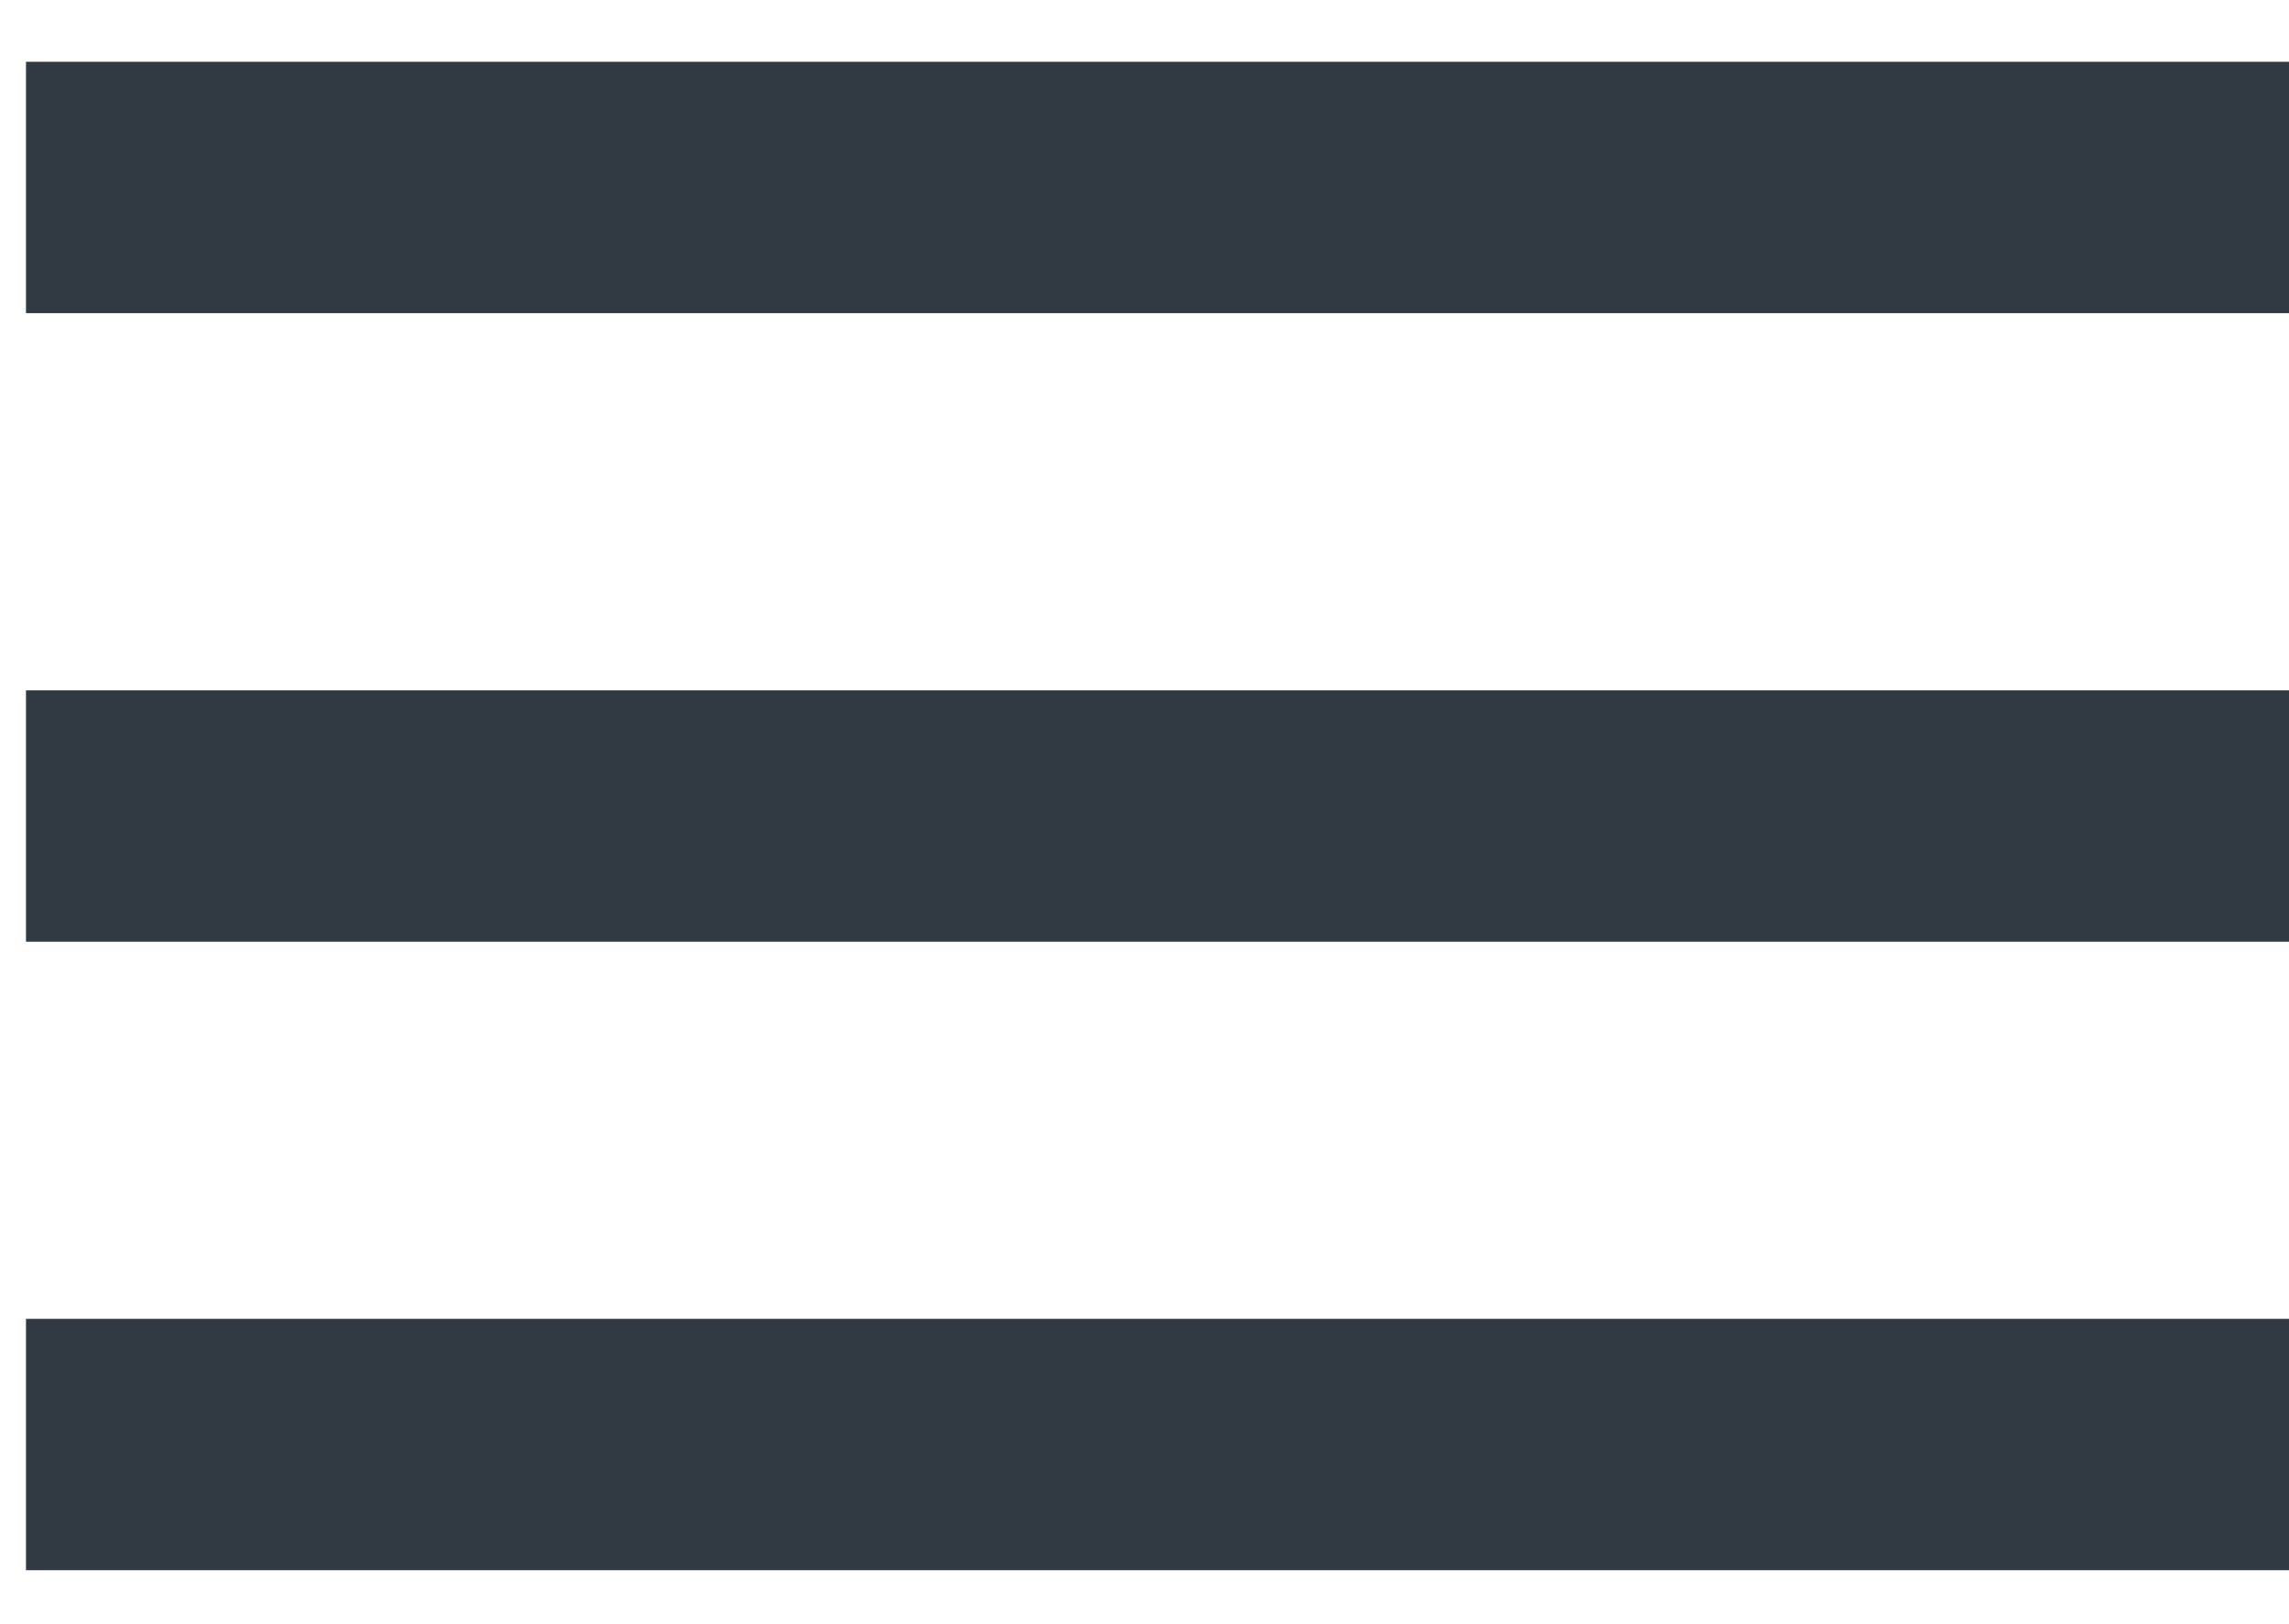 <svg width="31" height="22" viewBox="0 0 31 22" fill="none" xmlns="http://www.w3.org/2000/svg">
<rect x="0.352" y="0.837" width="30.648" height="3.405" fill="#313942"/>
<rect x="0.352" y="9.351" width="30.648" height="3.405" fill="#313942"/>
<rect x="0.352" y="17.864" width="30.648" height="3.405" fill="#313942"/>
</svg>
